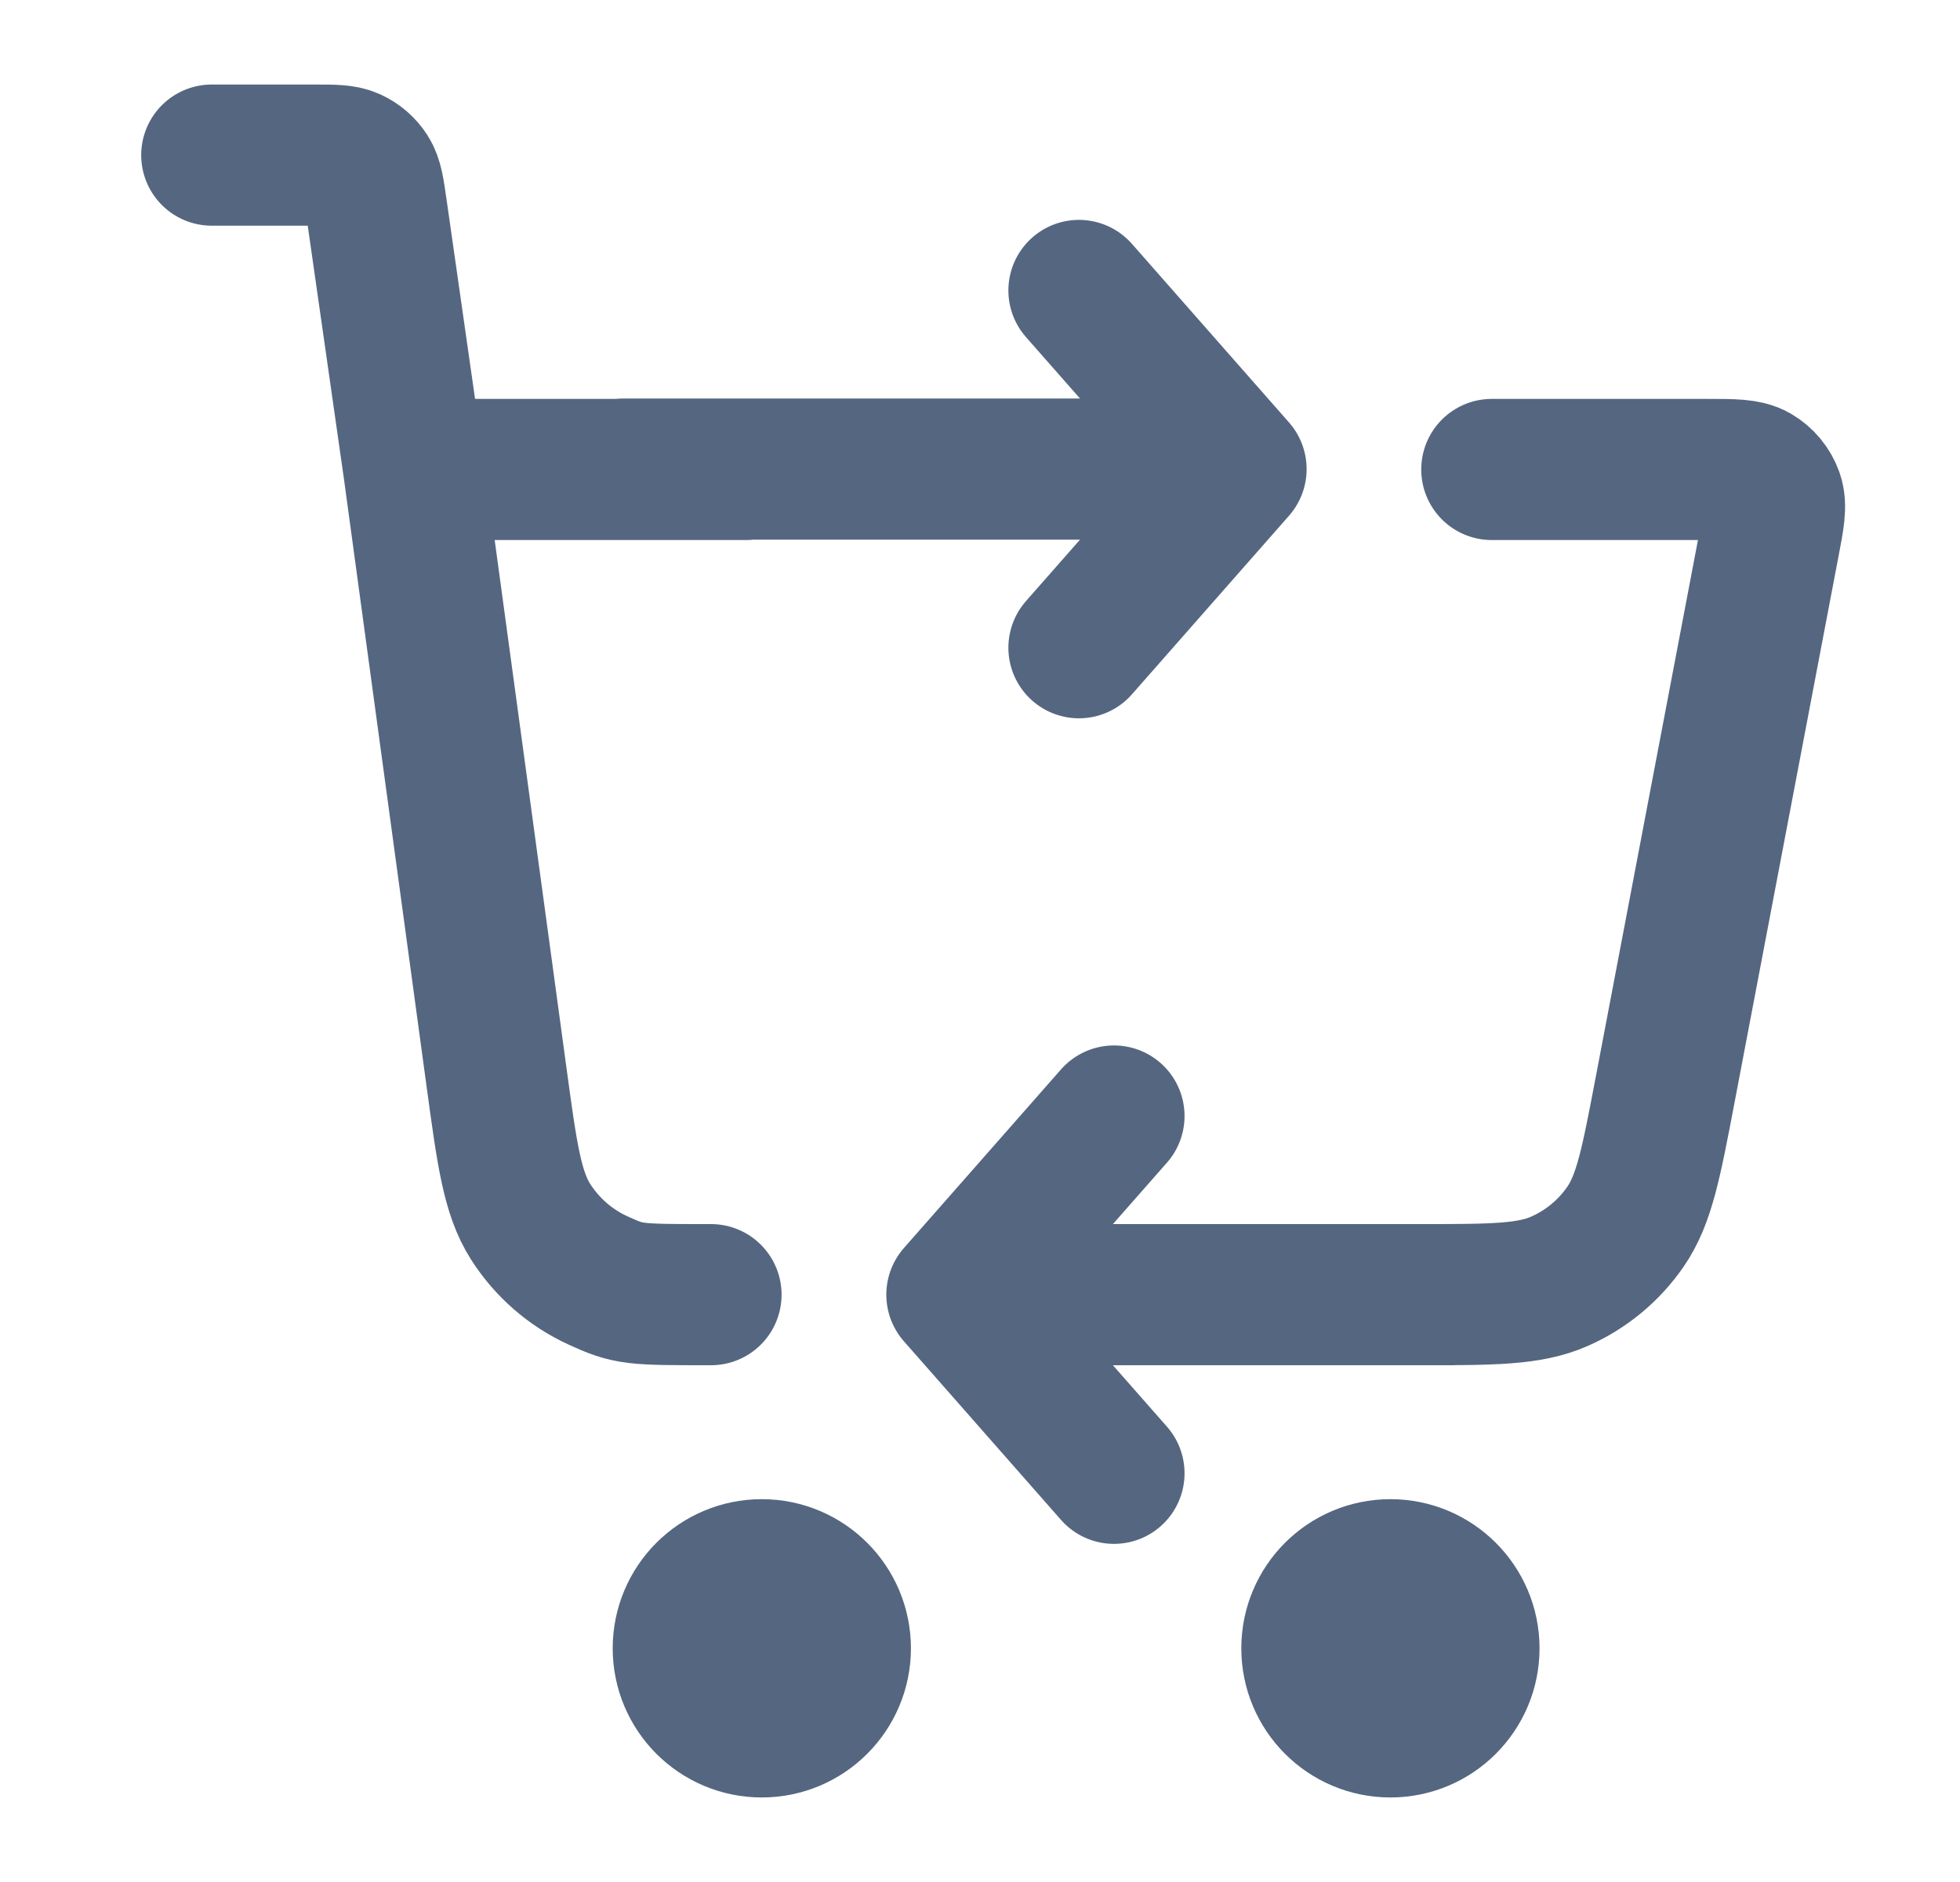 <svg width="25" height="24" viewBox="0 0 25 24" fill="none" xmlns="http://www.w3.org/2000/svg">
<path d="M18.737 21.02C18.737 21.573 18.288 22.022 17.735 22.022C17.181 22.022 16.733 21.573 16.733 21.02C16.733 20.466 17.181 20.018 17.735 20.018C18.288 20.018 18.737 20.466 18.737 21.02Z" fill="#556680"/>
<path d="M10.719 21.02C10.719 21.573 10.27 22.022 9.717 22.022C9.163 22.022 8.715 21.573 8.715 21.02C8.715 20.466 9.163 20.018 9.717 20.018C10.27 20.018 10.719 20.466 10.719 21.02Z" fill="#556680"/>
<path d="M2.701 1.978H4.01C4.257 1.978 4.38 1.978 4.479 2.023C4.567 2.063 4.641 2.127 4.693 2.208C4.752 2.3 4.769 2.422 4.804 2.666L5.279 5.987M9.069 16.51C8.076 16.51 8.022 16.51 7.624 16.327C7.273 16.166 6.976 15.906 6.768 15.58C6.533 15.21 6.467 14.719 6.333 13.735L5.279 5.987M18.087 16.51C19.032 16.51 19.504 16.51 19.89 16.34C20.231 16.19 20.523 15.949 20.734 15.642C20.973 15.295 21.061 14.831 21.238 13.903L22.564 6.938C22.627 6.612 22.658 6.449 22.613 6.321C22.573 6.209 22.495 6.115 22.393 6.055C22.276 5.987 22.109 5.987 21.777 5.987H19.028M5.279 5.987H9.511M18.521 16.51L12.205 16.51M12.205 16.51L14.209 14.232M12.205 16.51L14.209 18.788M7.949 5.982L15.766 5.982M15.766 5.982L13.762 3.704M15.766 5.982L13.762 8.26M10.719 21.02C10.719 21.573 10.27 22.022 9.717 22.022C9.163 22.022 8.715 21.573 8.715 21.02C8.715 20.466 9.163 20.018 9.717 20.018C10.27 20.018 10.719 20.466 10.719 21.02ZM18.737 21.02C18.737 21.573 18.288 22.022 17.735 22.022C17.181 22.022 16.733 21.573 16.733 21.02C16.733 20.466 17.181 20.018 17.735 20.018C18.288 20.018 18.737 20.466 18.737 21.02Z" stroke="#556680" stroke-width="1.8" stroke-linecap="round" stroke-linejoin="round"/>
</svg>
